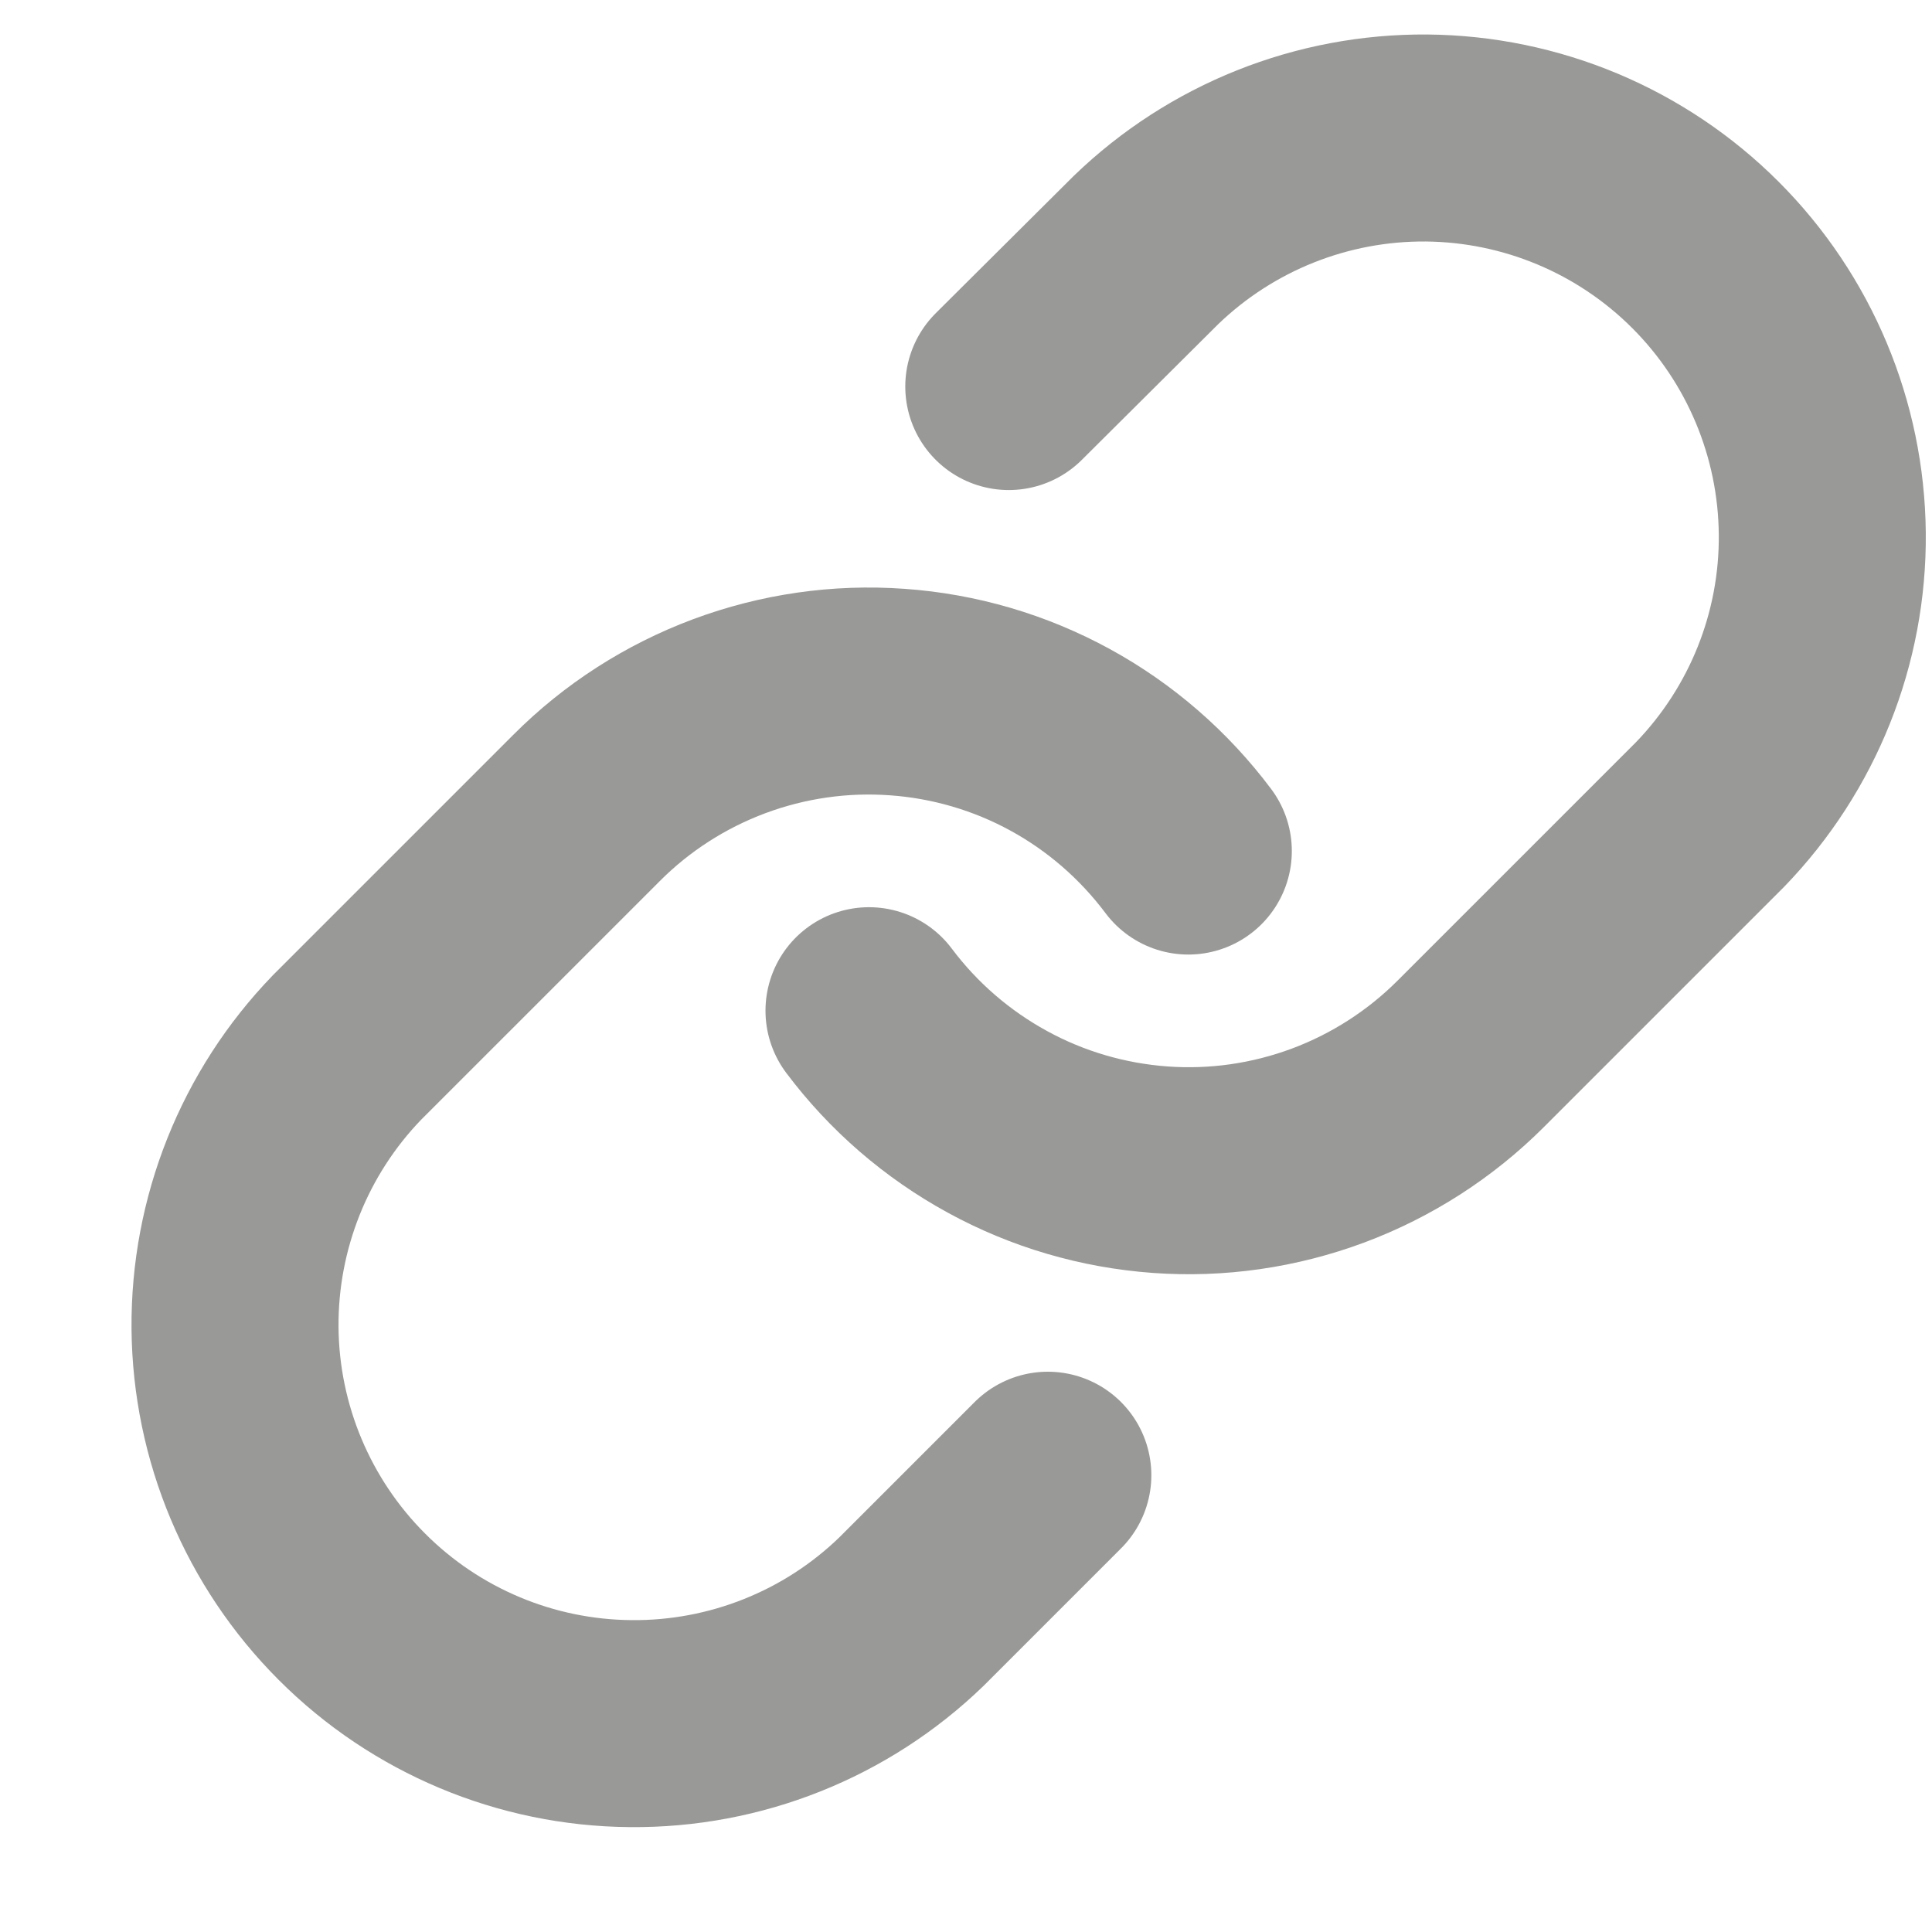 <svg width="14" height="14" viewBox="0 0 14 14" fill="none" xmlns="http://www.w3.org/2000/svg">
<path d="M6.297 7.324C6.546 7.656 6.863 7.93 7.227 8.129C7.59 8.328 7.993 8.446 8.407 8.476C8.82 8.506 9.235 8.446 9.624 8.301C10.012 8.156 10.365 7.929 10.658 7.636L12.393 5.901C12.92 5.355 13.212 4.625 13.205 3.867C13.198 3.108 12.894 2.383 12.358 1.847C11.822 1.311 11.097 1.007 10.338 1C9.58 0.994 8.85 1.285 8.304 1.812L7.31 2.801" stroke="#999997" stroke-width="1.5" stroke-linecap="round" stroke-linejoin="round"/>
<path d="M8.611 6.167C8.362 5.835 8.046 5.56 7.682 5.361C7.318 5.162 6.915 5.044 6.502 5.015C6.088 4.985 5.673 5.045 5.284 5.19C4.896 5.335 4.543 5.561 4.25 5.855L2.515 7.59C1.988 8.135 1.697 8.866 1.703 9.624C1.71 10.382 2.014 11.107 2.55 11.643C3.086 12.18 3.812 12.484 4.57 12.49C5.328 12.497 6.059 12.206 6.604 11.679L7.593 10.69" stroke="#999997" stroke-width="1.5" stroke-linecap="round" stroke-linejoin="round"/>
</svg>
